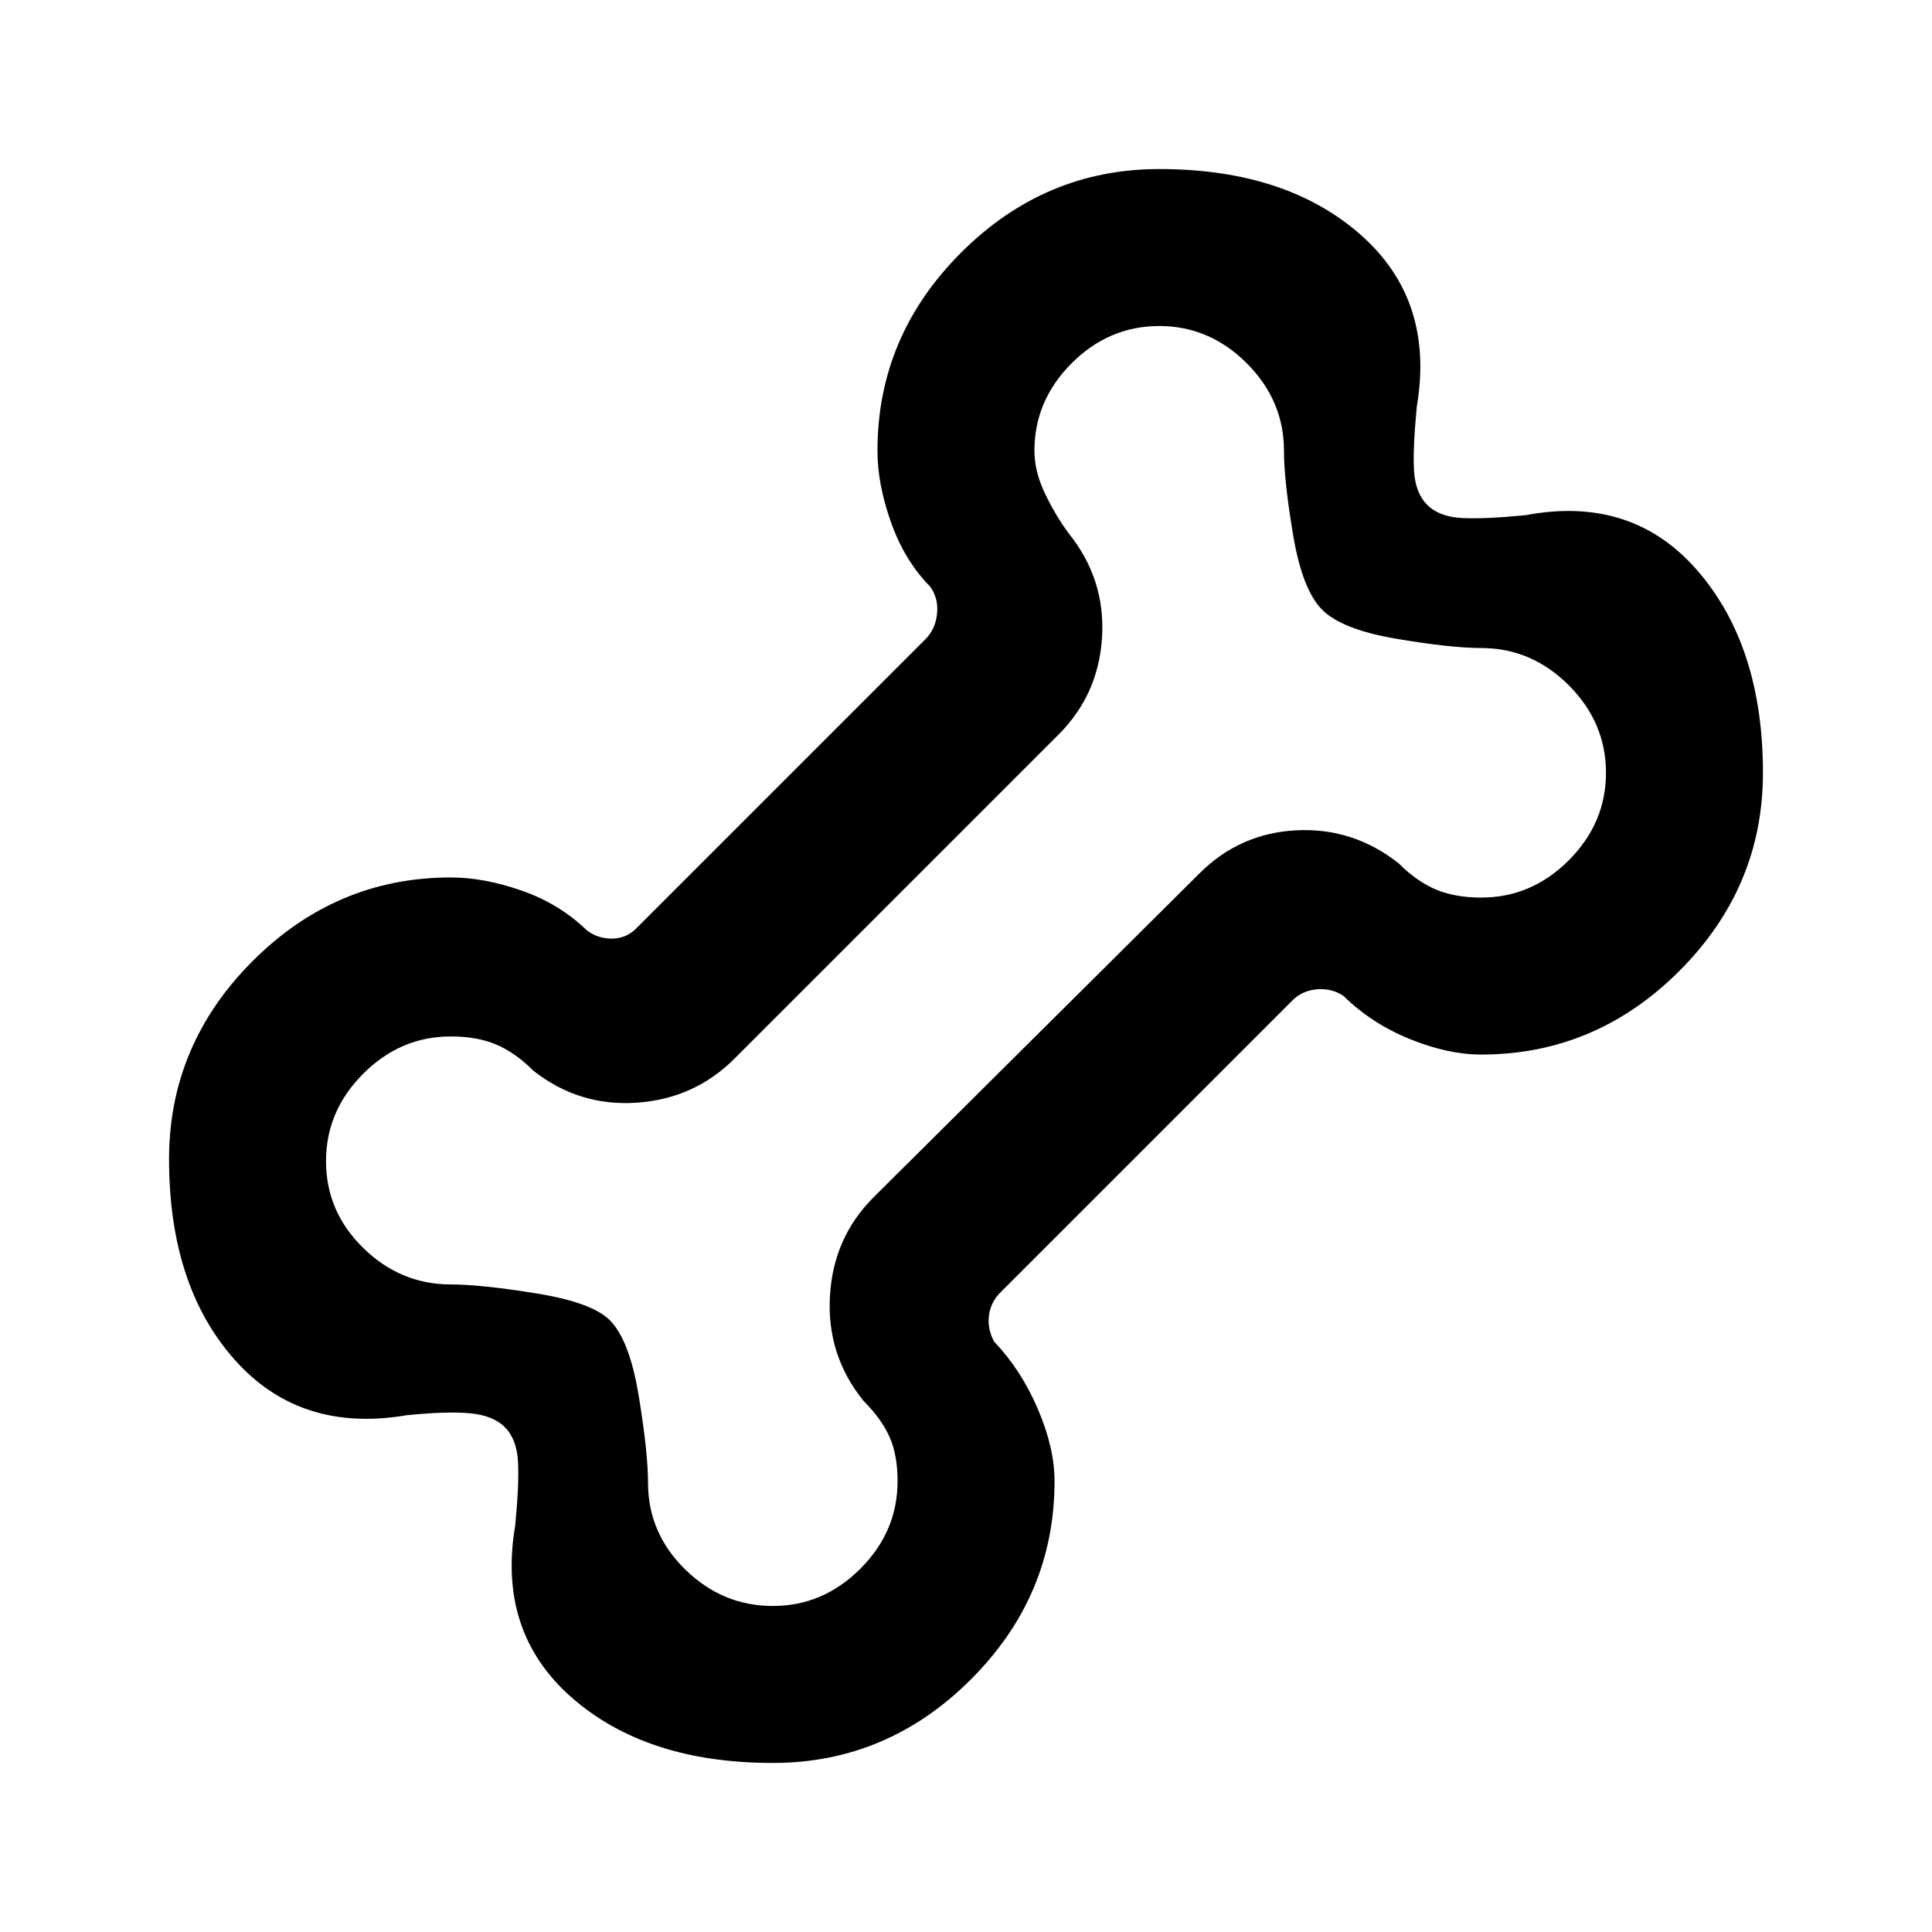 <svg xmlns="http://www.w3.org/2000/svg" height="20" viewBox="0 -960 960 960" width="20"><path d="M384-84.001q-62.922 0-99.961-32.538-37.038-32.539-28.038-85.461 2-20.616 1.385-31.77-.616-11.154-6.539-17.077-5.923-5.923-17.577-6.924-11.654-1-31.27 1-52.922 9-85.461-27.653Q84.001-321.078 84.001-384q0-56.922 41.538-98.461 41.539-41.538 98.461-41.538 16.538 0 35.23 6.539 18.692 6.538 32.231 19.615 5.385 4.231 12.501 4.231t12.116-5l143.769-143.77q5.001-5 5.77-12.693.769-7.693-3.462-13.462-12.692-12.923-19.423-31.923-6.731-19-6.731-35.538 0-56.922 41.538-98.461 41.539-41.538 98.461-41.538 62.922 0 99.961 32.538 37.038 32.539 28.038 85.461-2 20.616-1.385 31.77.616 11.154 6.539 17.077 5.923 5.923 17.077 6.539 11.154.615 31.77-1.385 52.922-10 85.461 27.538Q875.999-638.922 875.999-576q0 56.922-41.538 98.461-41.539 41.538-98.461 41.538-16.538 0-35.538-7.731-19-7.731-32.923-21.423-5.769-3.846-13.078-3.269-7.308.576-12.308 5.577l-145 145q-5.001 5-5.77 11.731-.769 6.732 2.693 12.886 13.307 13.923 21.615 33.307 8.308 19.385 8.308 35.923 0 56.922-41.538 98.461Q440.922-84.001 384-84.001ZM384-162q25 0 43.5-18.5T446-224q0-13-4-22t-13-18q-18.231-22.615-16.615-51.808Q414-345 434-365l162-161q20-20 48.192-21.423Q672.385-548.846 695-531q9 9 18.5 13t22.5 4q25 0 43.5-18.5T798-576q0-25-18.5-43.5T736-638q-14.923 0-42.038-4.577Q666.846-647.154 657-657q-9.846-9.846-14.423-36.962Q638-721.077 638-736q0-25-18.5-43.5T576-798q-25 0-43.5 18.5T514-736q0 10.231 5.192 21.115Q524.385-704 531-695q18.231 22.615 16.615 51.308Q546-615 526-595L365-434q-20 20-48.692 21.923Q287.615-410.154 265-428q-9-9-18.5-13t-22.5-4q-25 0-43.5 18.5T162-383q0 25 18.5 43.115 18.5 18.116 43.5 18.116 14.923 0 42.538 4.461Q294.154-312.846 303-304q9.846 9.846 14.423 37.846 4.577 28 4.577 42.923 0 25 18.5 43.116Q359-162 384-162Zm96-318Z"/></svg>